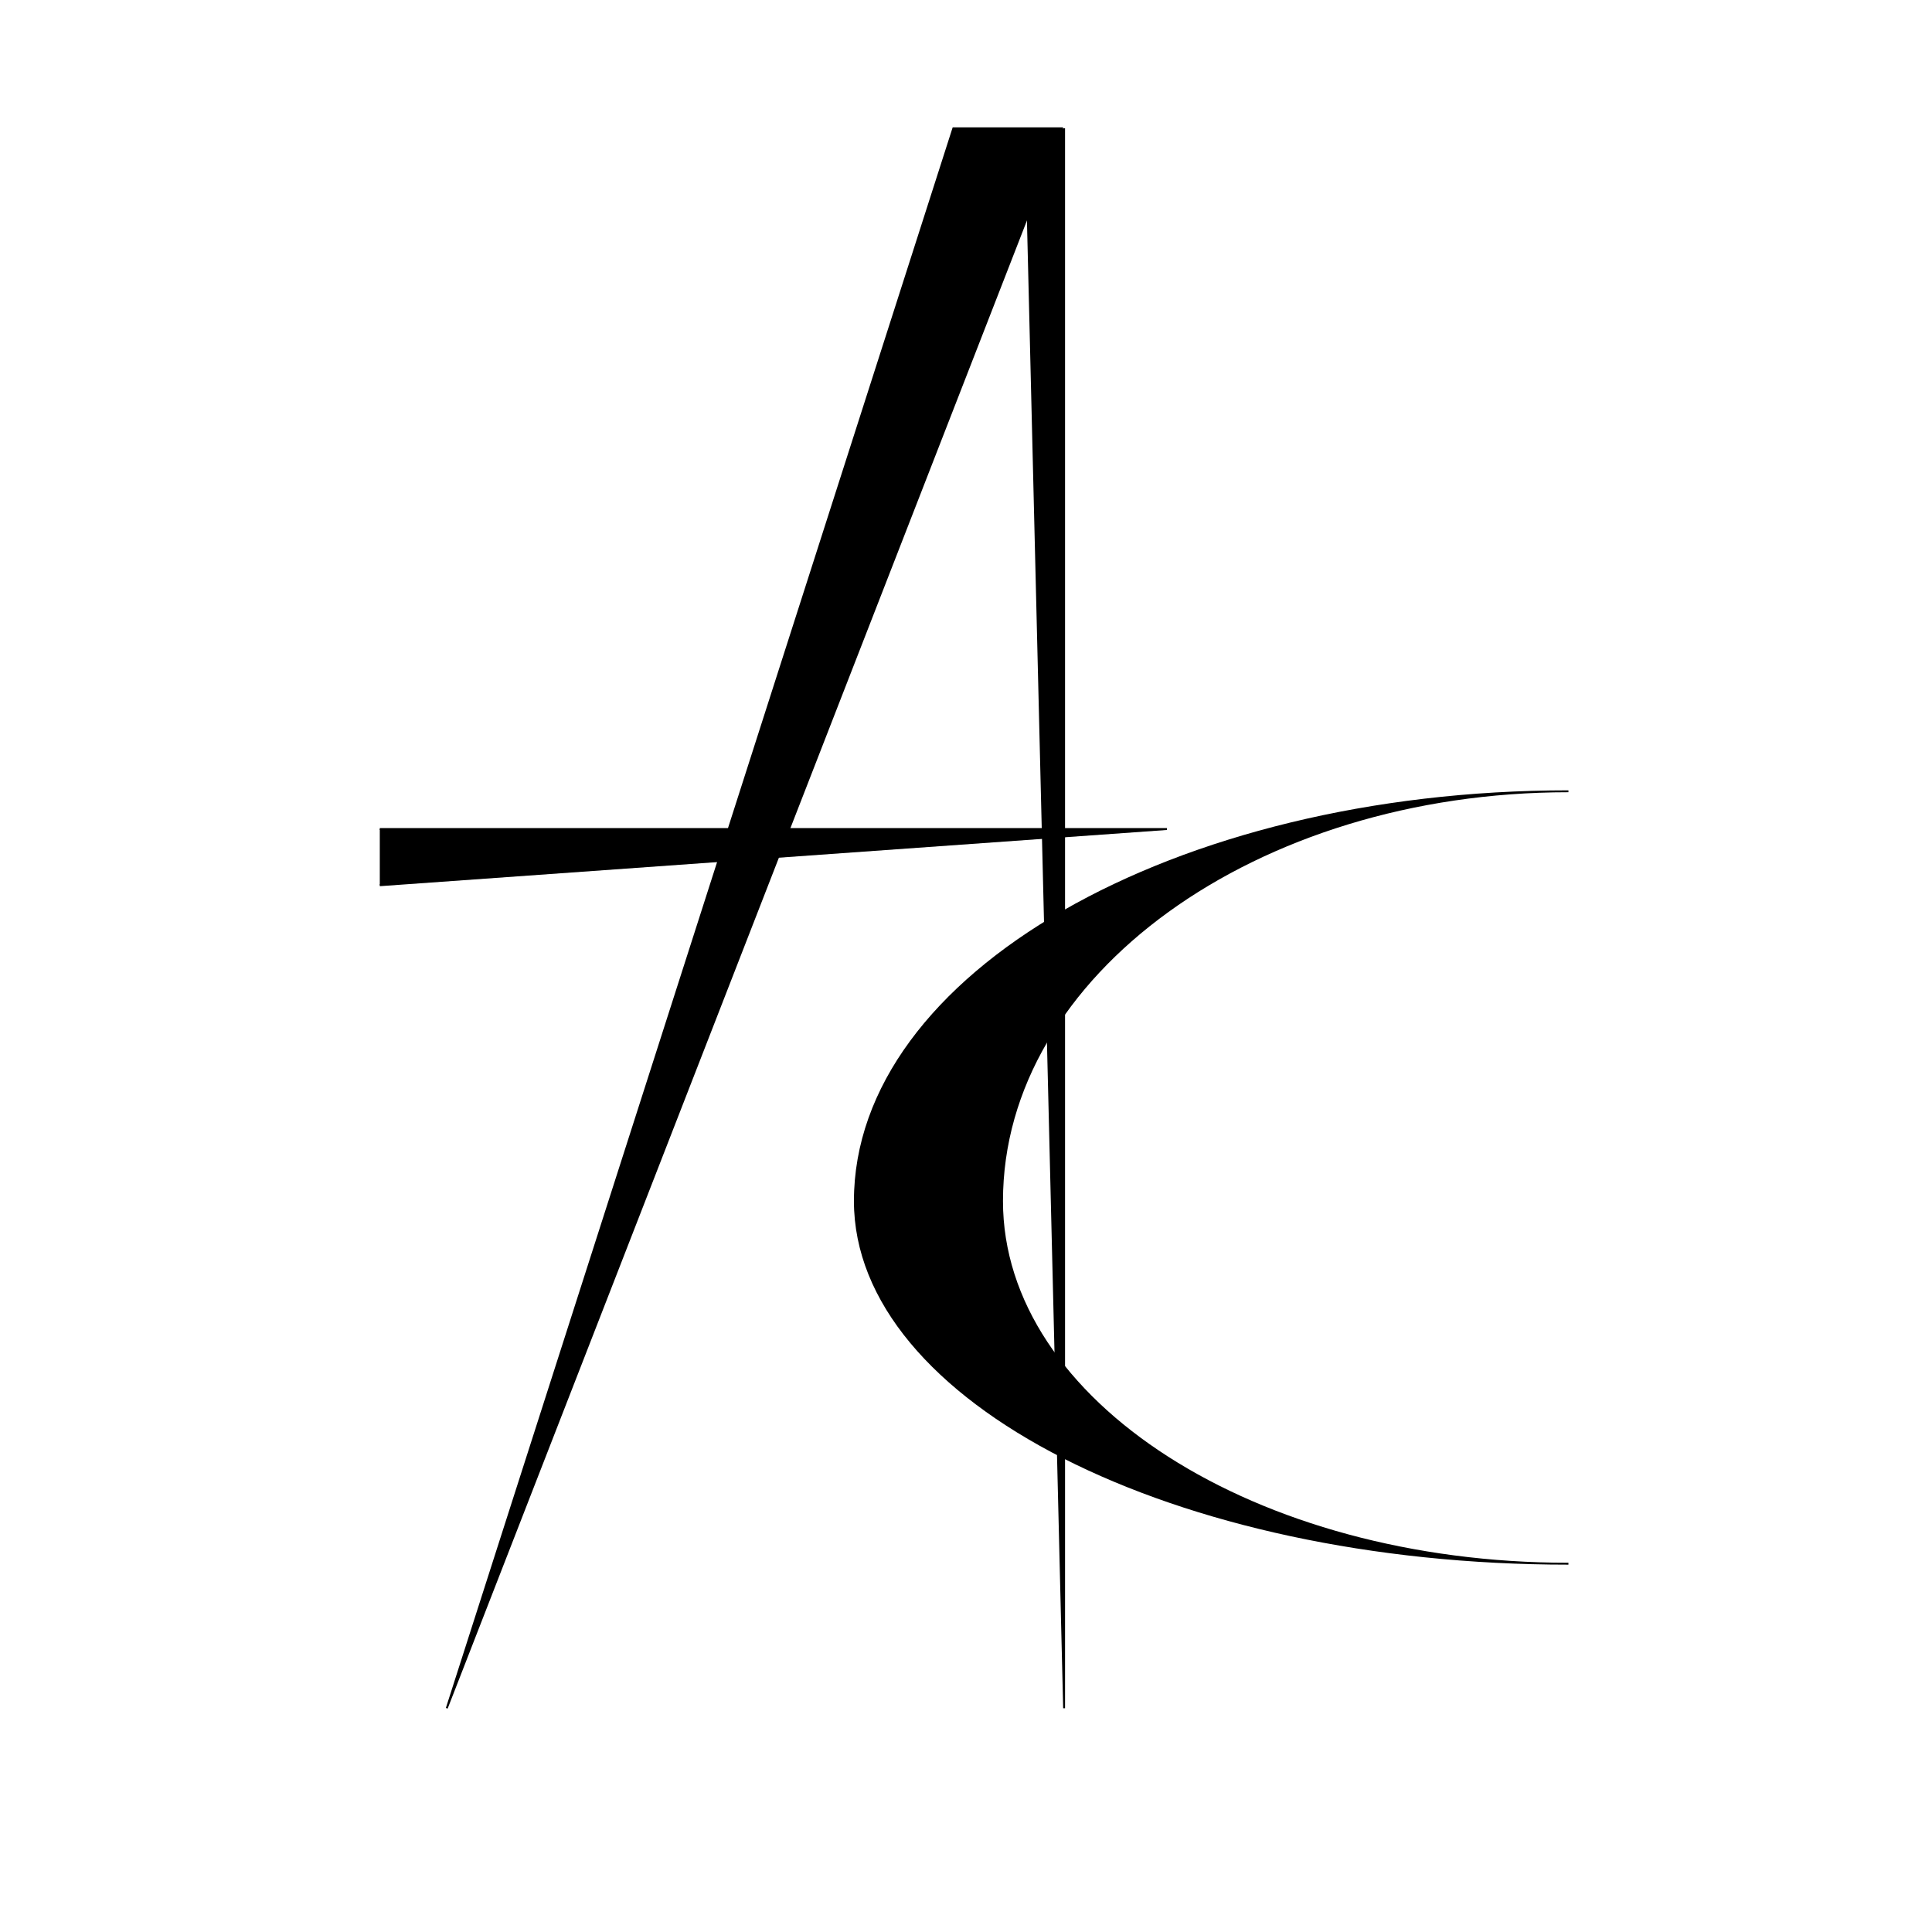 <?xml version="1.0" encoding="utf-8"?>
<!-- Generator: Adobe Illustrator 22.0.1, SVG Export Plug-In . SVG Version: 6.00 Build 0)  -->
<svg version="1.1" id="Layer_1" xmlns="http://www.w3.org/2000/svg" xmlns:xlink="http://www.w3.org/1999/xlink" x="0px" y="0px"
	 viewBox="0 0 1024 1024" style="enable-background:new 0 0 1024 1024;" xml:space="preserve">
<style type="text/css">
	.st0{stroke:#000000;stroke-miterlimit:10;}
</style>
<polygon class="st0" points="505.3,68 562.8,68 236.8,905.4 "/>
<path class="st0" d="M831.3,419.4c-209,0-378.2,97.1-378.2,217.2c0,106.2,169.2,192.2,378.2,192.2c-166,0-300.2-86-300.2-192.2
	C531.1,516.6,665.4,419.4,831.3,419.4z"/>
<polyline class="st0" points="564,68 564,905.4 543.7,71.7 "/>
<polyline class="st0" points="201.3,439.4 618.5,439.4 201.3,469.2 "/>
</svg>
